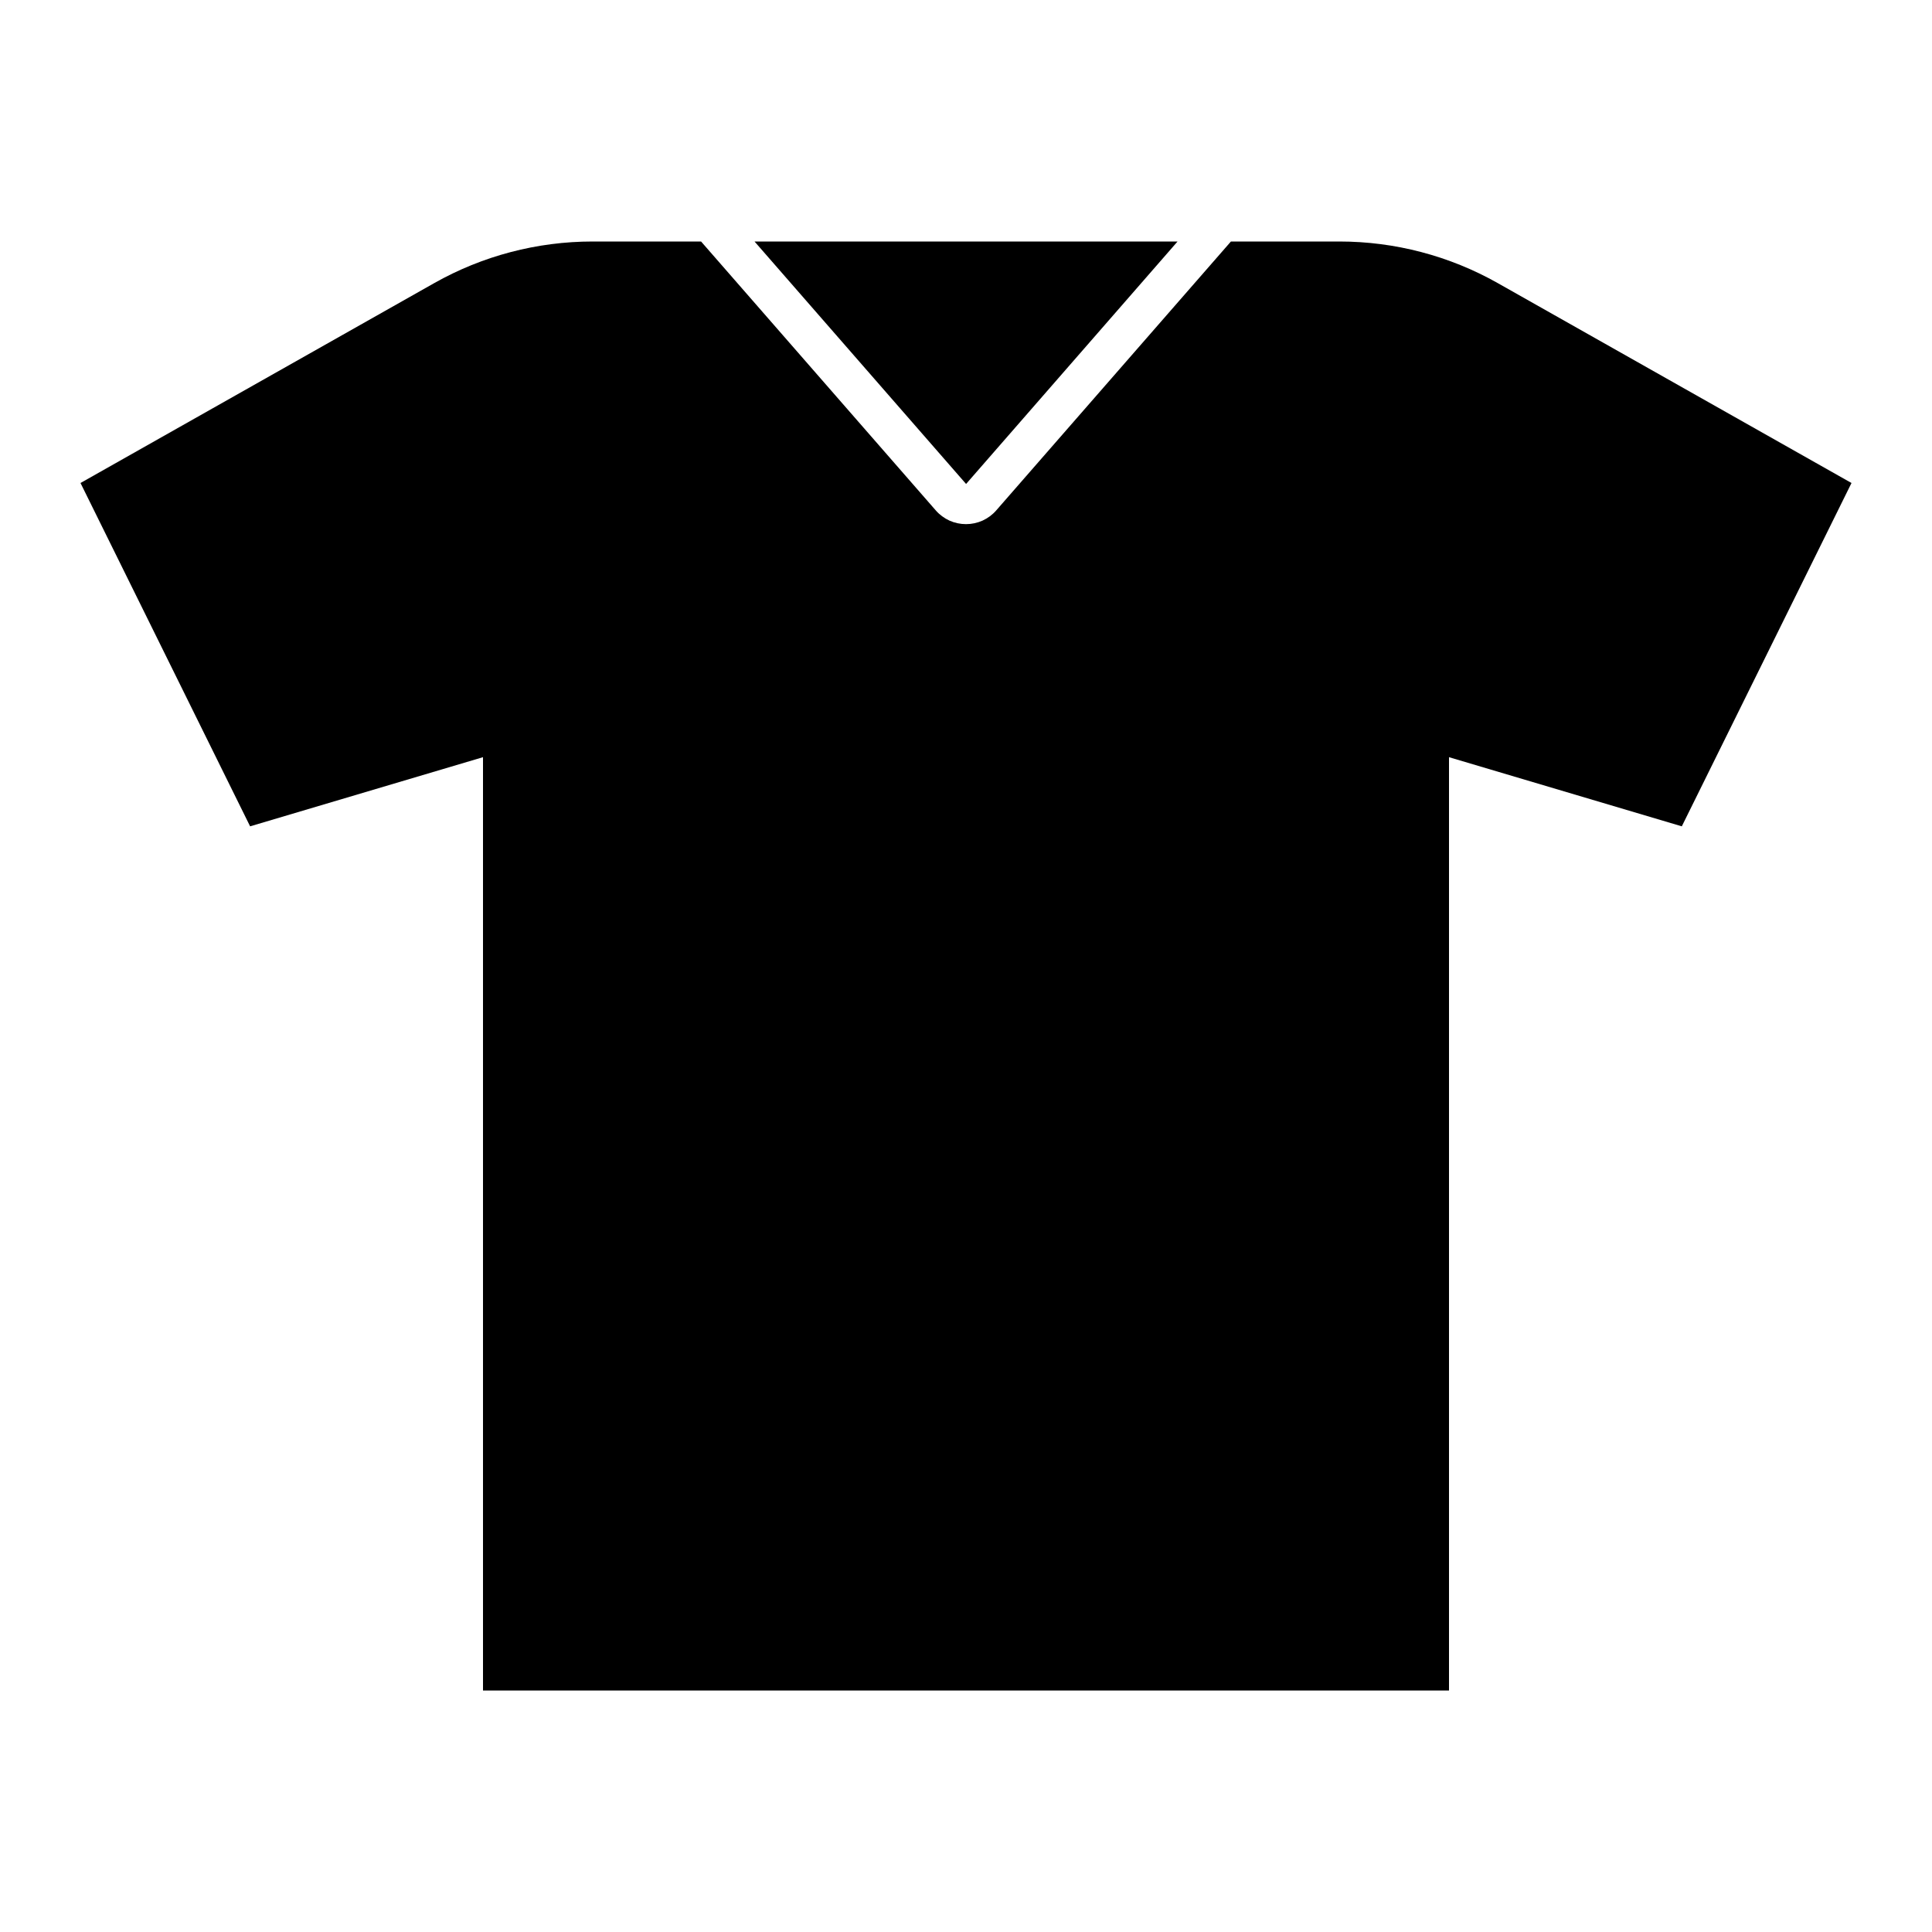 <svg width="24" height="24" viewBox="0 0 24 24" fill="none" xmlns="http://www.w3.org/2000/svg">
<path d="M14.628 3H9.373L12.001 6.012L14.628 3ZM18.606 3.517C18.006 3.178 17.328 3 16.638 3H15.291L12.375 6.341C12.329 6.394 12.271 6.437 12.206 6.467C12.141 6.496 12.071 6.511 12 6.511C11.929 6.511 11.859 6.496 11.794 6.467C11.729 6.437 11.671 6.394 11.625 6.341L8.709 3H7.362C6.672 3 5.994 3.178 5.394 3.517L1 6L3.107 10.265L6 9.406V21H18V9.406L20.892 10.265L23 6L18.606 3.517Z" fill="black"/>
</svg>
